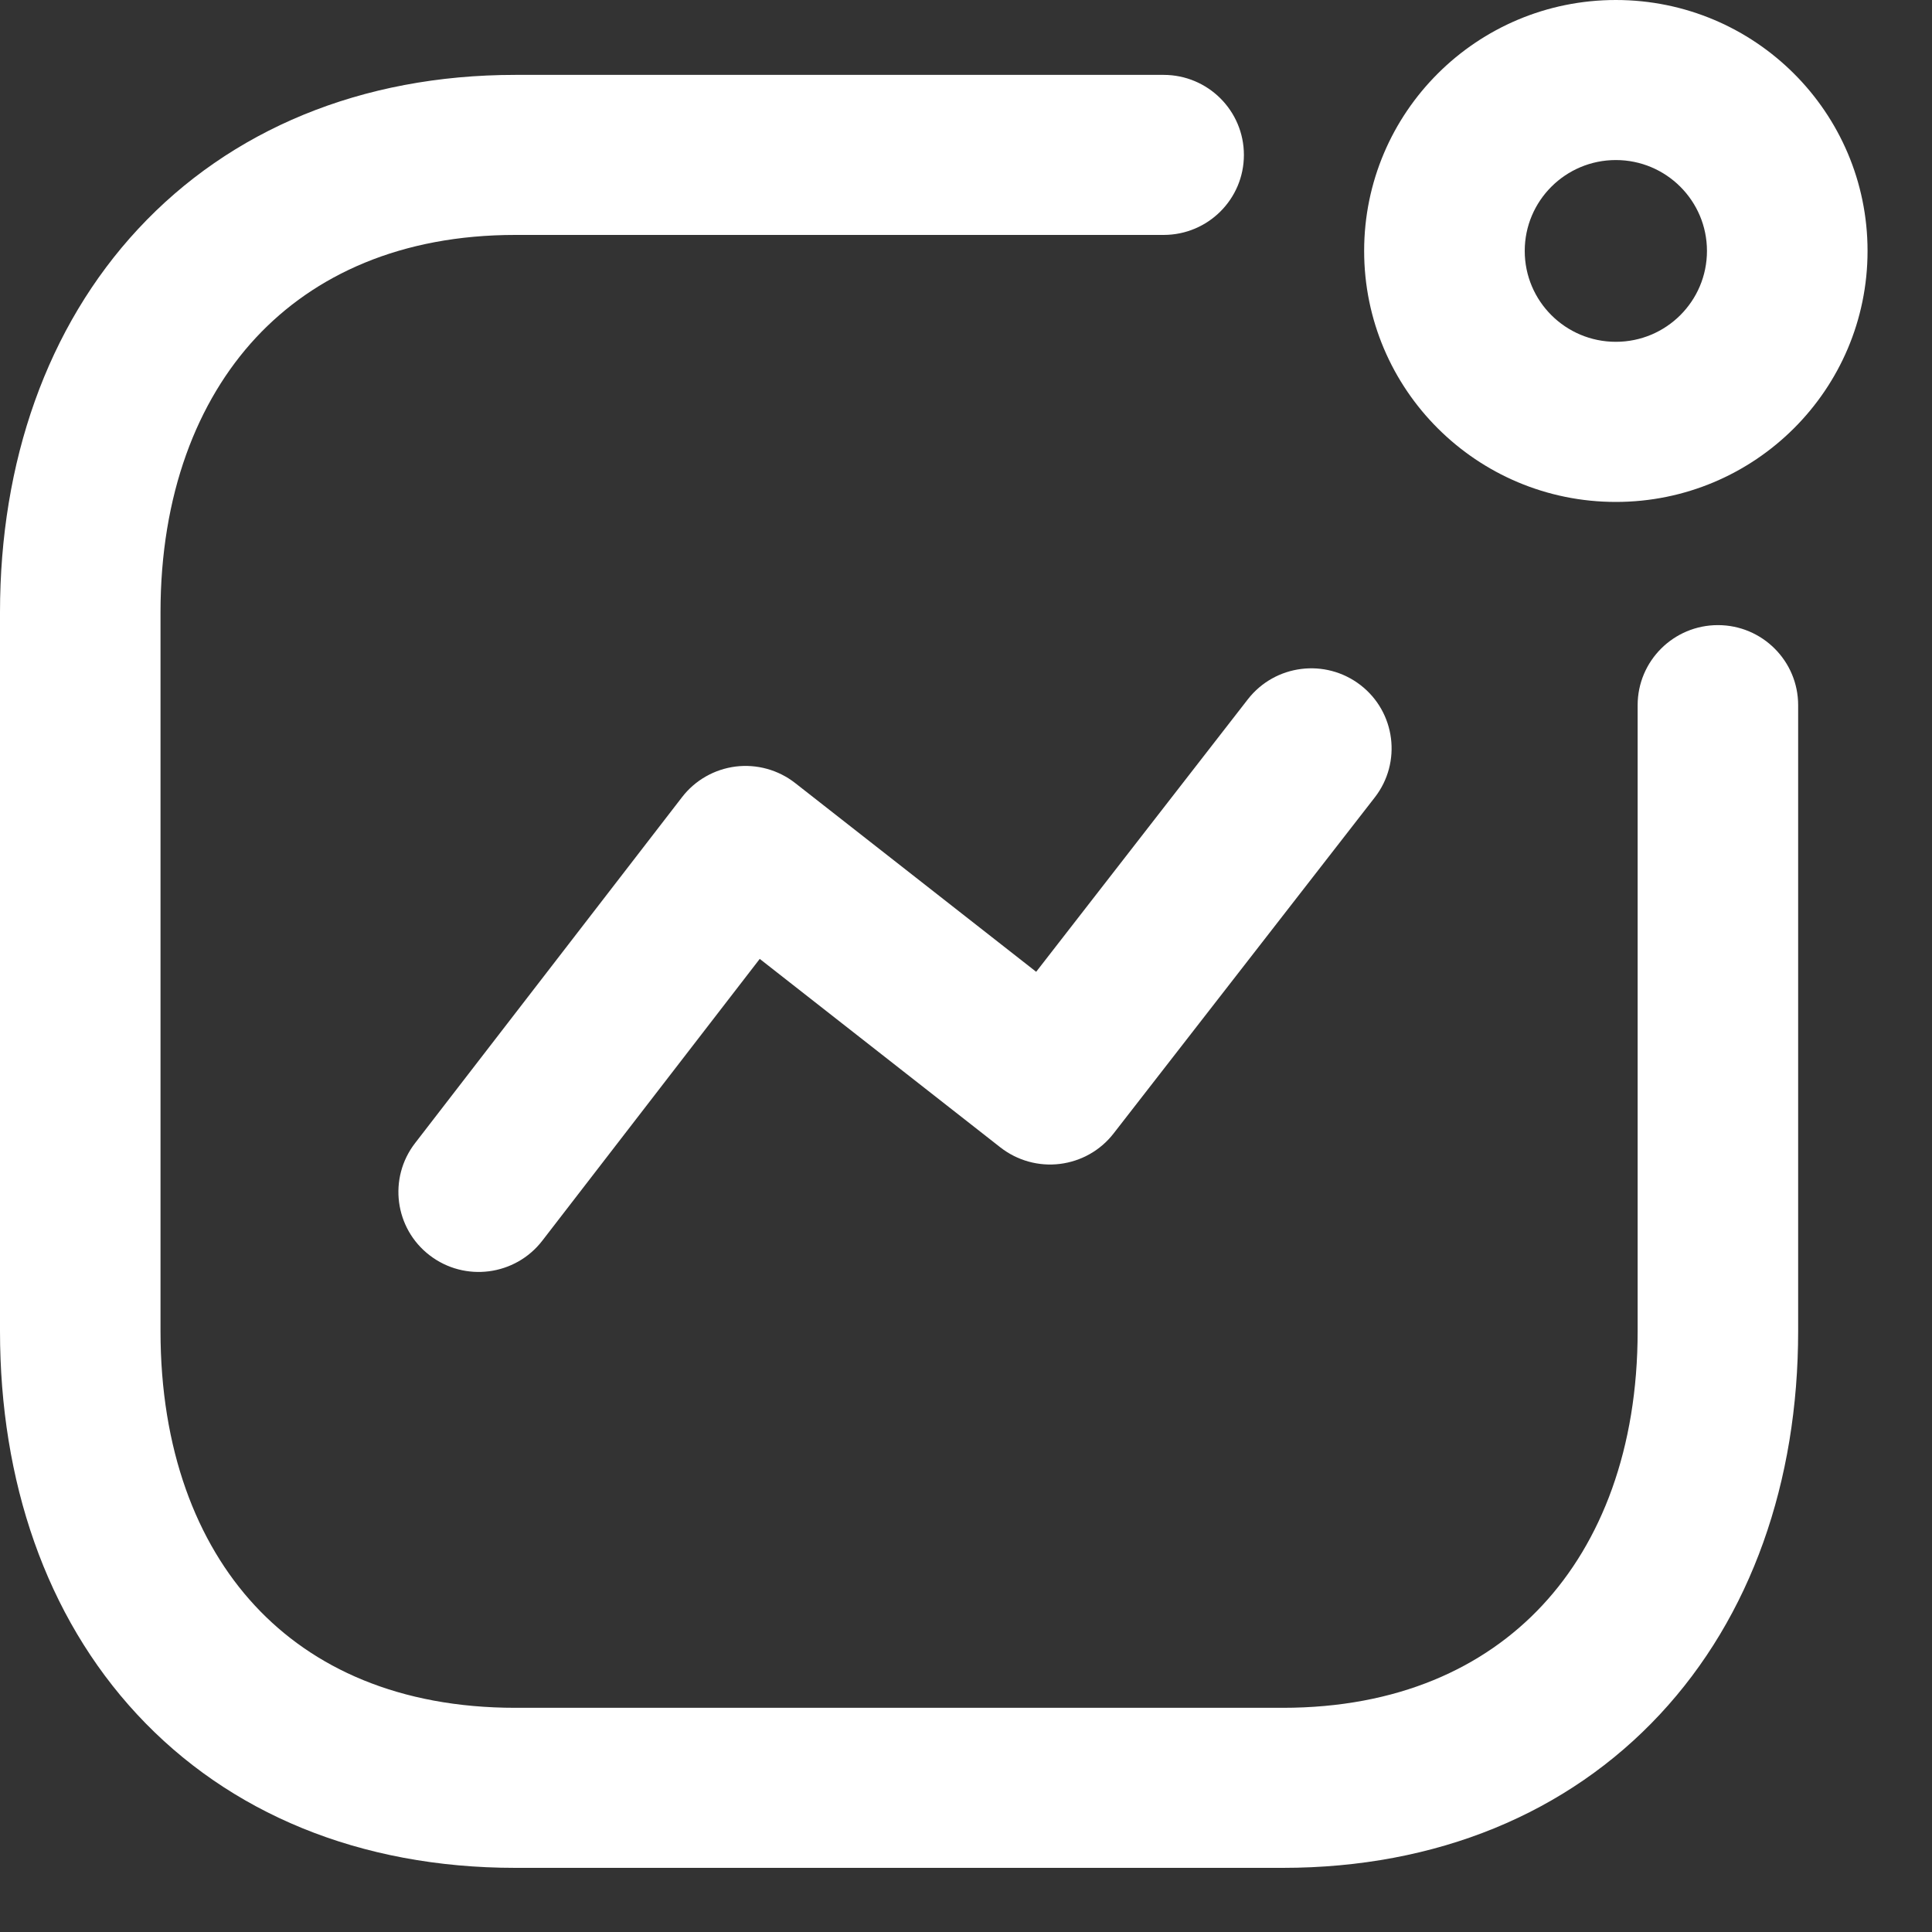 <svg width="25" height="25" viewBox="0 0 25 25" fill="none" xmlns="http://www.w3.org/2000/svg">
<rect x="0" y="0" width="25" height="25" fill="#333333" stroke="none"/>
<path fill-rule="evenodd" clip-rule="evenodd" d="M17.605 8.865C18.058 9.215 18.141 9.866 17.79 10.318L14.409 14.668C14.24 14.886 13.99 15.027 13.715 15.061C13.441 15.095 13.164 15.018 12.946 14.848L9.831 12.408L7.017 16.055C6.667 16.508 6.015 16.593 5.56 16.244C5.106 15.896 5.021 15.245 5.371 14.792L8.825 10.316C8.994 10.096 9.244 9.954 9.519 9.919C9.794 9.885 10.072 9.962 10.29 10.133L13.408 12.575L16.147 9.049C16.499 8.597 17.151 8.515 17.605 8.865Z" fill="white"/>
<path fill-rule="evenodd" clip-rule="evenodd" d="M20.909 2.071C20.258 2.071 19.73 2.598 19.73 3.247C19.73 3.897 20.258 4.423 20.909 4.423C21.56 4.423 22.088 3.897 22.088 3.247C22.088 2.598 21.56 2.071 20.909 2.071ZM17.652 3.247C17.652 1.454 19.11 0 20.909 0C22.708 0 24.166 1.454 24.166 3.247C24.166 5.041 22.708 6.495 20.909 6.495C19.11 6.495 17.652 5.041 17.652 3.247Z" fill="white"/>
<path fill-rule="evenodd" clip-rule="evenodd" d="M1.789 2.961C2.979 1.681 4.674 0.969 6.669 0.969H15.057C15.631 0.969 16.096 1.433 16.096 2.005C16.096 2.577 15.631 3.04 15.057 3.04H6.669C5.189 3.04 4.069 3.556 3.312 4.369C2.548 5.191 2.077 6.404 2.077 7.924V17.225C2.077 18.751 2.54 19.959 3.298 20.776C4.046 21.583 5.164 22.099 6.669 22.099H16.599C18.081 22.099 19.201 21.585 19.957 20.774C20.721 19.955 21.191 18.745 21.191 17.225V9.125C21.191 8.553 21.656 8.089 22.23 8.089C22.803 8.089 23.268 8.553 23.268 9.125V17.225C23.268 19.171 22.661 20.916 21.479 22.184C20.288 23.462 18.593 24.17 16.599 24.17H6.669C4.657 24.17 2.96 23.463 1.772 22.182C0.593 20.911 0 19.165 0 17.225V7.924C0 5.979 0.607 4.232 1.789 2.961Z" fill="white"/>
</svg>
